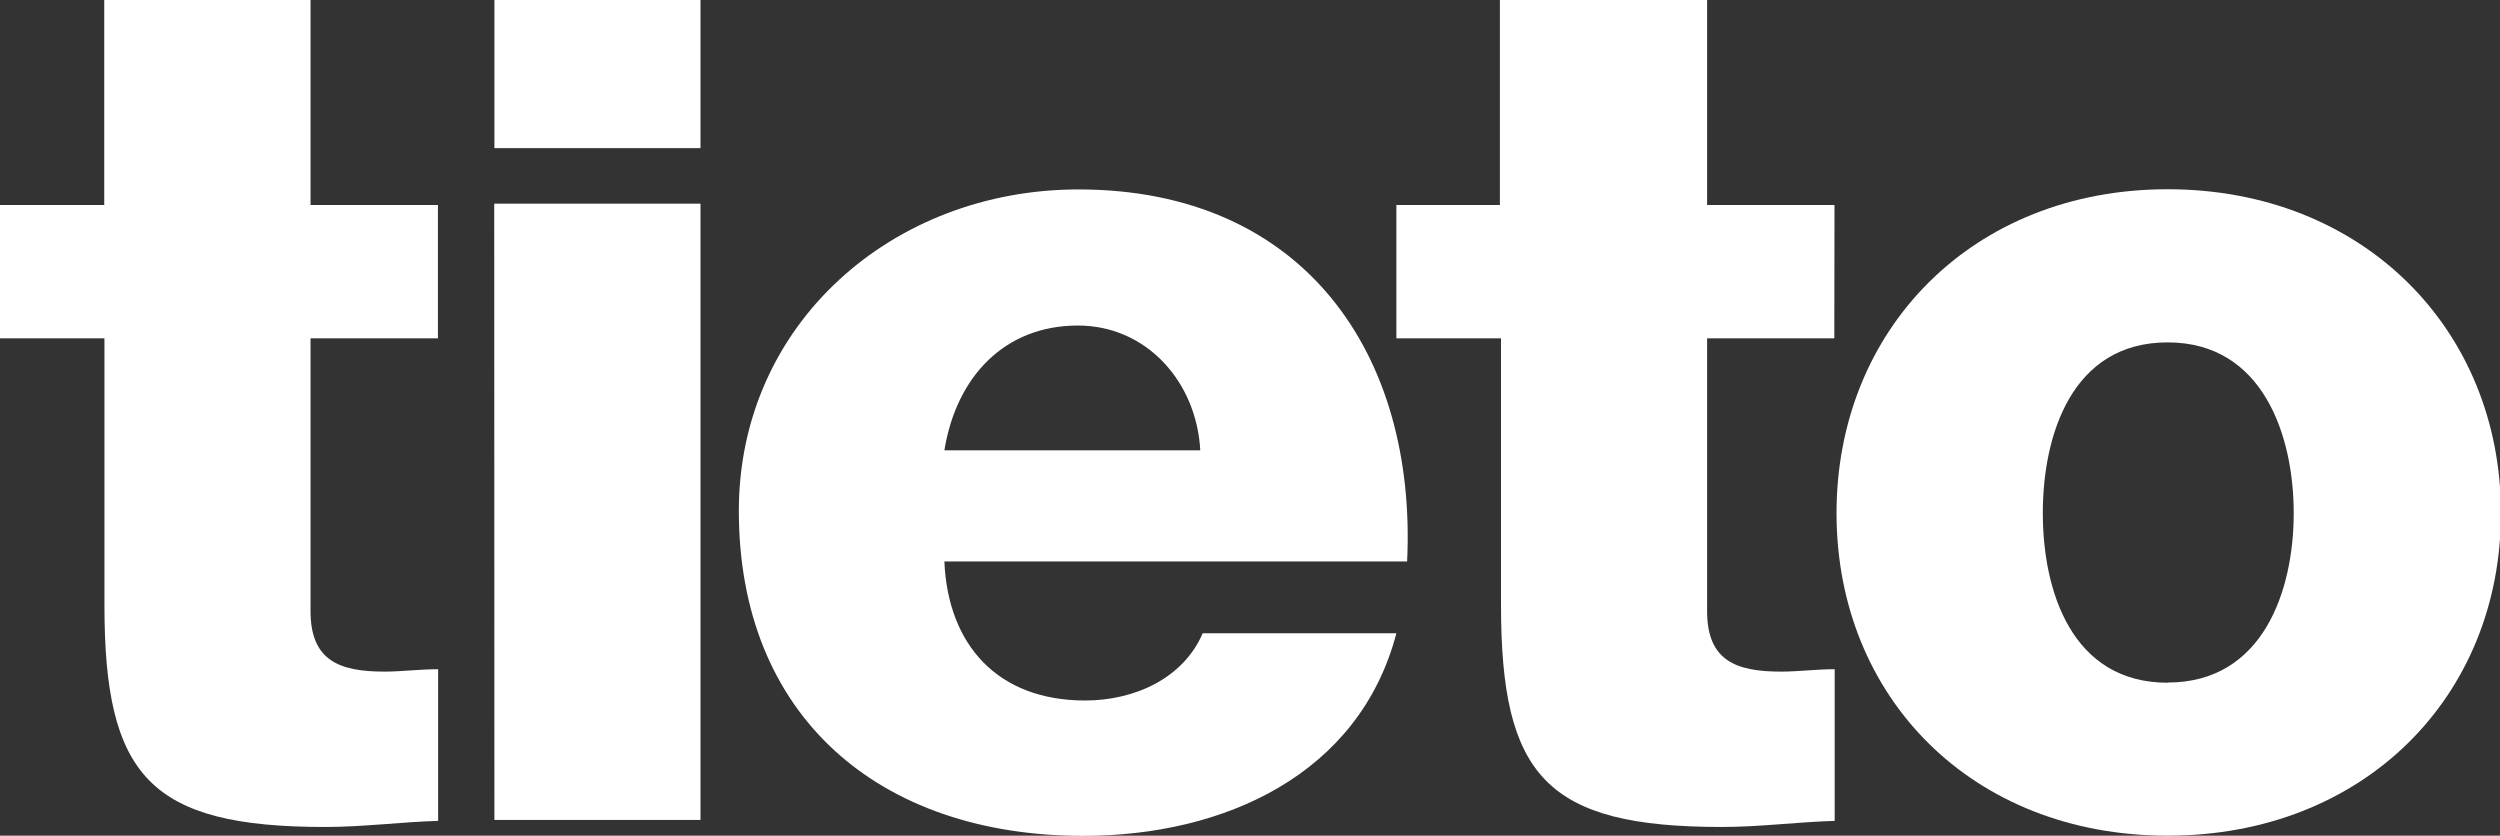 <svg id="Layer_1" data-name="Layer 1" xmlns="http://www.w3.org/2000/svg" viewBox="0 0 135.01 45.13"><rect x="0" y="0" width="135.01" height="45.13" fill="#333333" stroke="none"/><defs><style>.cls-1{fill:#fff;}</style></defs><title>Tieto_Logo_white</title><path class="cls-1" d="M51,30.32c.19,4.51,2.88,7.51,7.6,7.51,2.69,0,5.31-1.21,6.35-3.63H75.41c-2,7.63-9.31,10.94-16.91,10.94-11.07,0-18.6-6.49-18.6-17.55,0-10.11,8.31-17.36,18.34-17.36,12.19,0,18.28,8.91,17.75,20.09Zm13.82-6c-.2-3.69-2.89-6.74-6.61-6.74-3.94,0-6.56,2.74-7.21,6.74Z"/><path class="cls-1" d="M117.06,10.22c10.55,0,18,7.57,18,17.49s-7.41,17.42-18,17.42-17.88-7.5-17.88-17.42S106.52,10.22,117.06,10.22Zm0,26.64c5.18,0,6.81-5,6.81-9.15s-1.64-9.22-6.81-9.22-6.74,5-6.74,9.22S111.89,36.87,117.06,36.87Z"/><path class="cls-1" d="M23.65,18.27H16.77V33c0,2.69,1.57,3.27,4,3.27.91,0,1.9-.13,2.89-.13v8.19c-2,.06-4.06.33-6.09.33-9.5,0-11.93-2.75-11.93-12V18.27H0v-7.2H5.63V0H16.77V11.07h6.88Z"/><path class="cls-1" d="M37.83,8H26.7V0H37.83Zm-11.14,3H37.83V44.28H26.7Z"/><path class="cls-1" d="M99.06,18.27H92.19V33c0,2.69,1.57,3.27,4,3.27.91,0,1.9-.13,2.89-.13v8.19c-2,.06-4.06.33-6.09.33-9.5,0-11.93-2.75-11.93-12V18.27H75.41v-7.2H81V0H92.19V11.07h6.88Z"/></svg>
